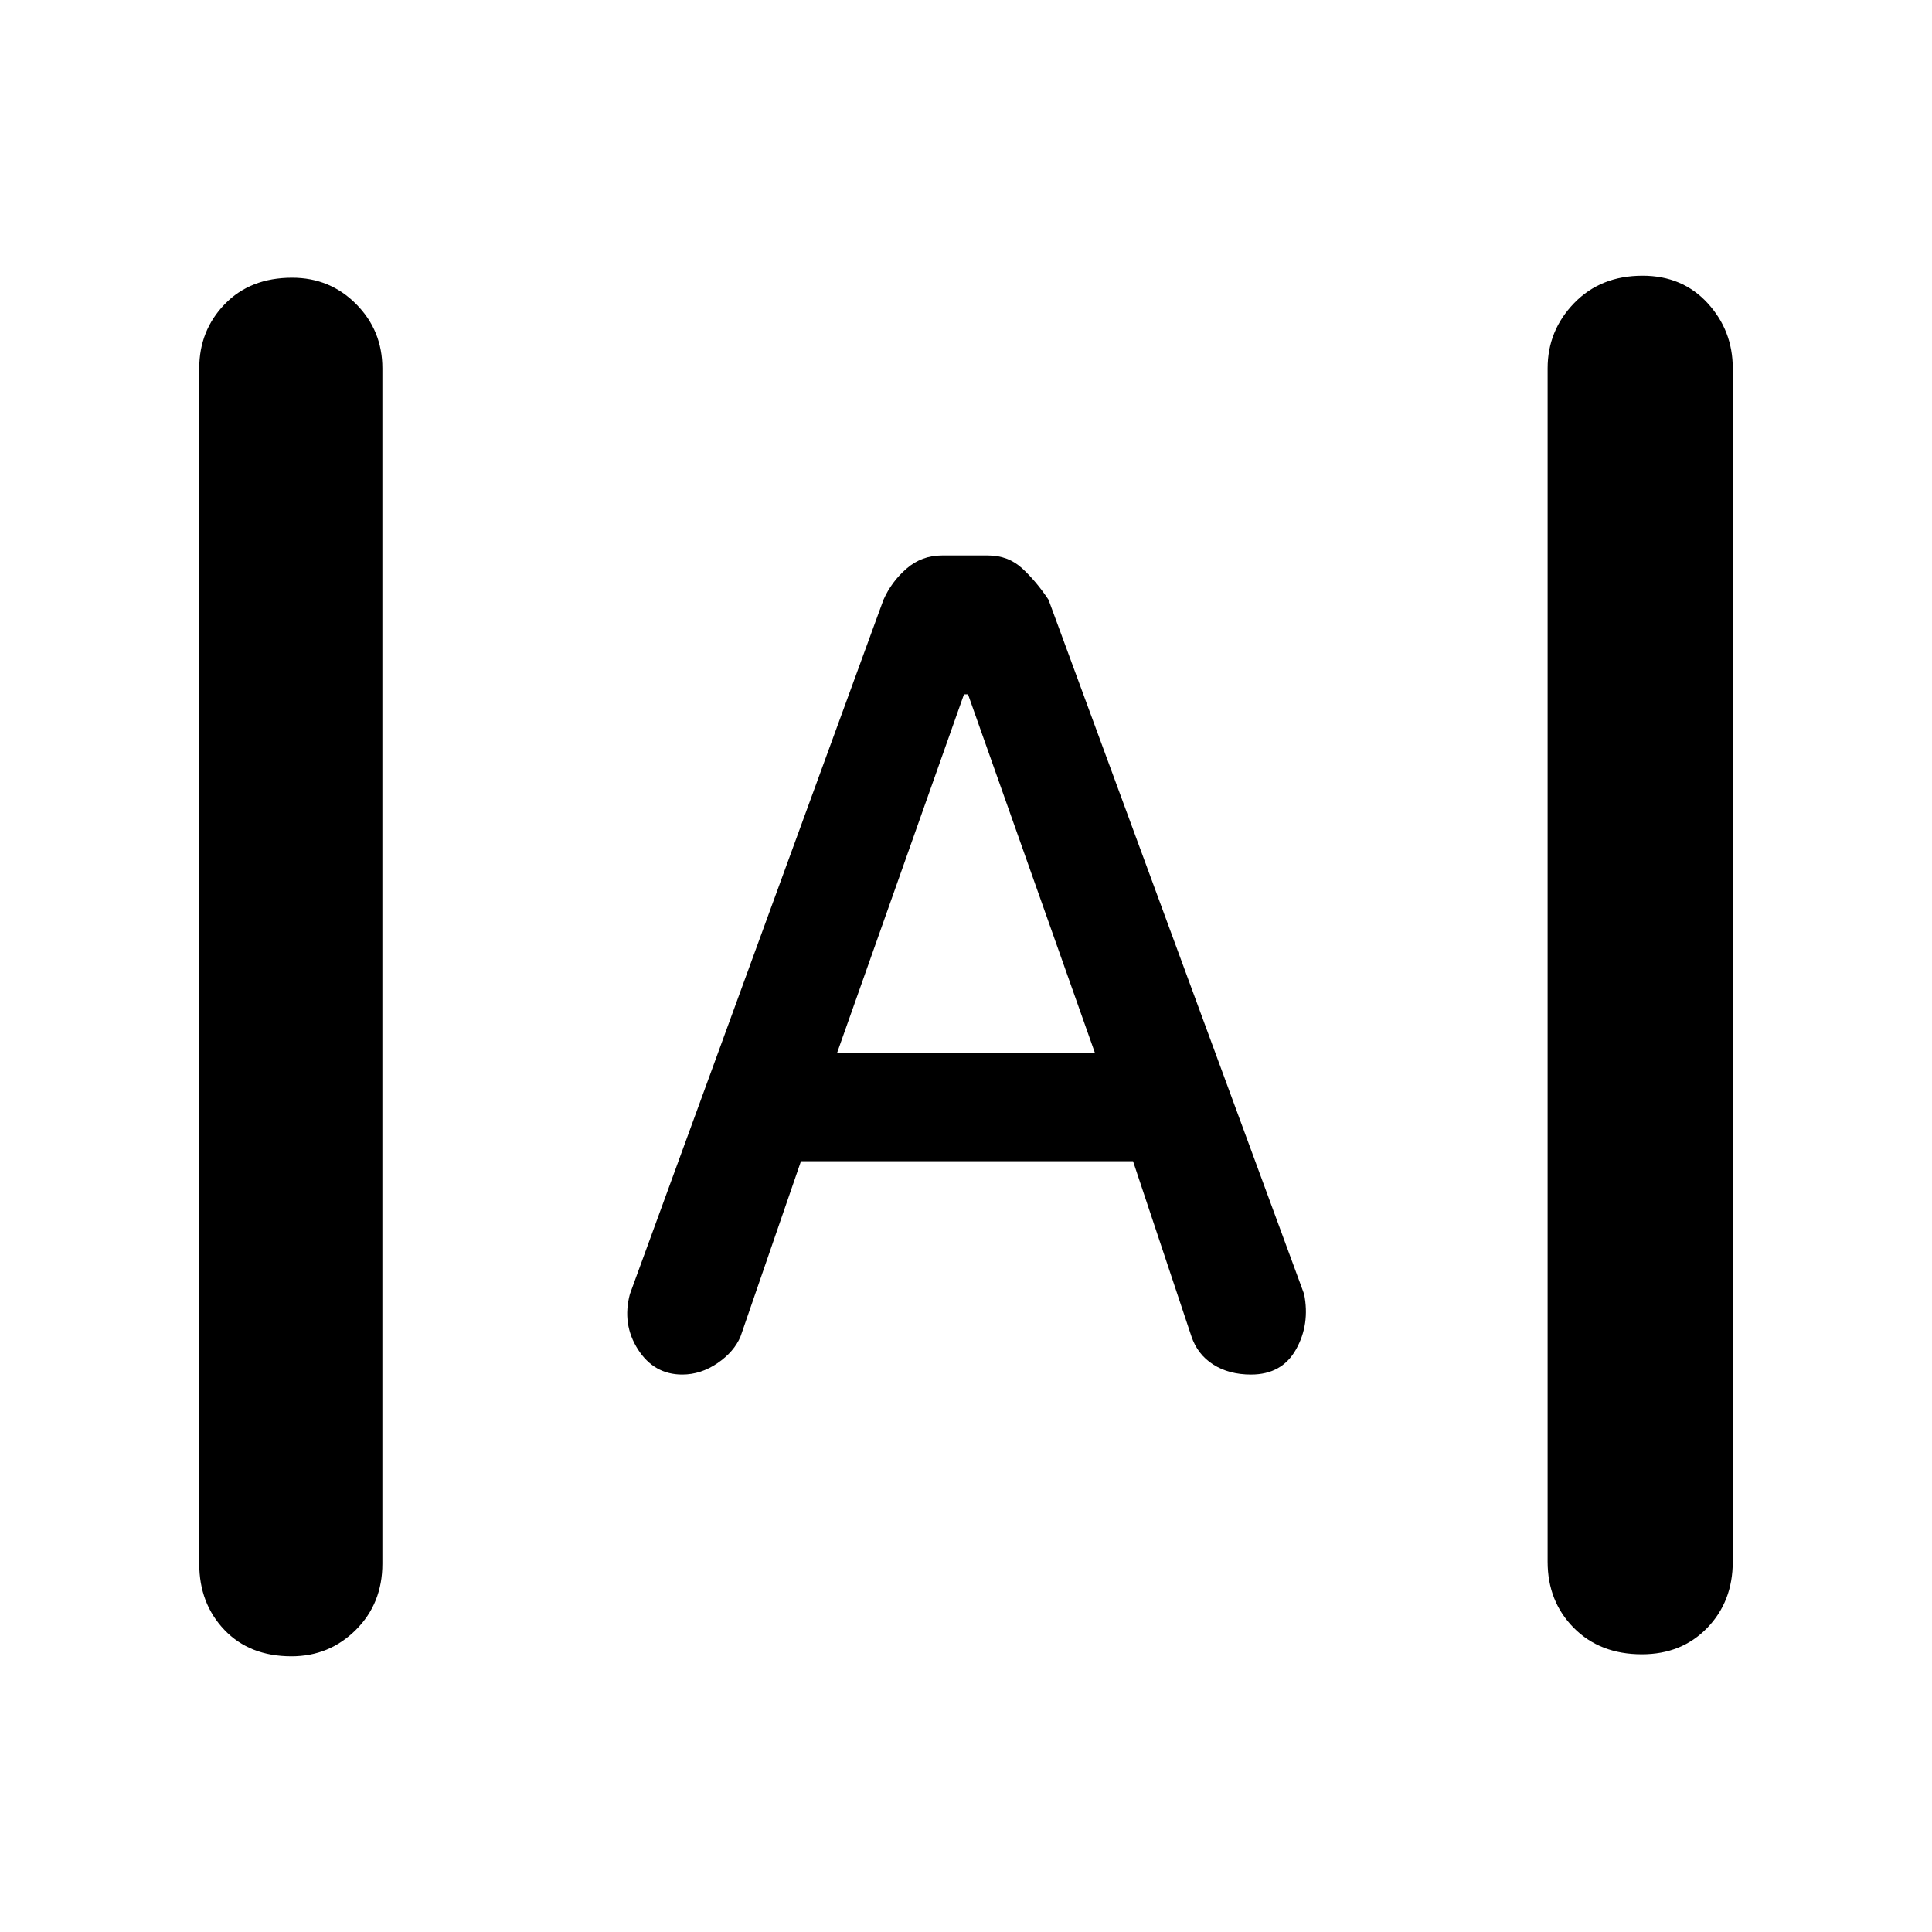 <svg xmlns="http://www.w3.org/2000/svg" height="48" viewBox="0 -960 960 960" width="48"><path d="M144.825-137Q124-137 111.5-150.125 99-163.25 99-183v-594q0-18.75 12.675-31.875Q124.351-822 145.175-822 164-822 177-808.875T190-777v594q0 19.75-13.175 32.875-13.176 13.125-32 13.125Zm671-1Q795-138 782-151.125 769-164.25 769-184v-593q0-18.75 13.175-32.375 13.176-13.625 34-13.625Q836-823 848.5-809.375 861-795.75 861-777v593q0 19.75-12.675 32.875Q835.649-138 815.825-138ZM339-277q-14.027 0-22.014-12.5Q309-302 313-317l126-345q4-9 11.5-15.5t17.604-6.5h22.792Q501-684 508-677.5t13 15.5l127 345q3 15-4 27.5T621.636-277q-11 0-18.818-5Q595-287 592-296l-29-87H398l-30 87q-3.172 7.667-11.466 13.333Q348.241-277 339-277Zm77-160h128l-63-178h-2l-63 178Z"/></svg>